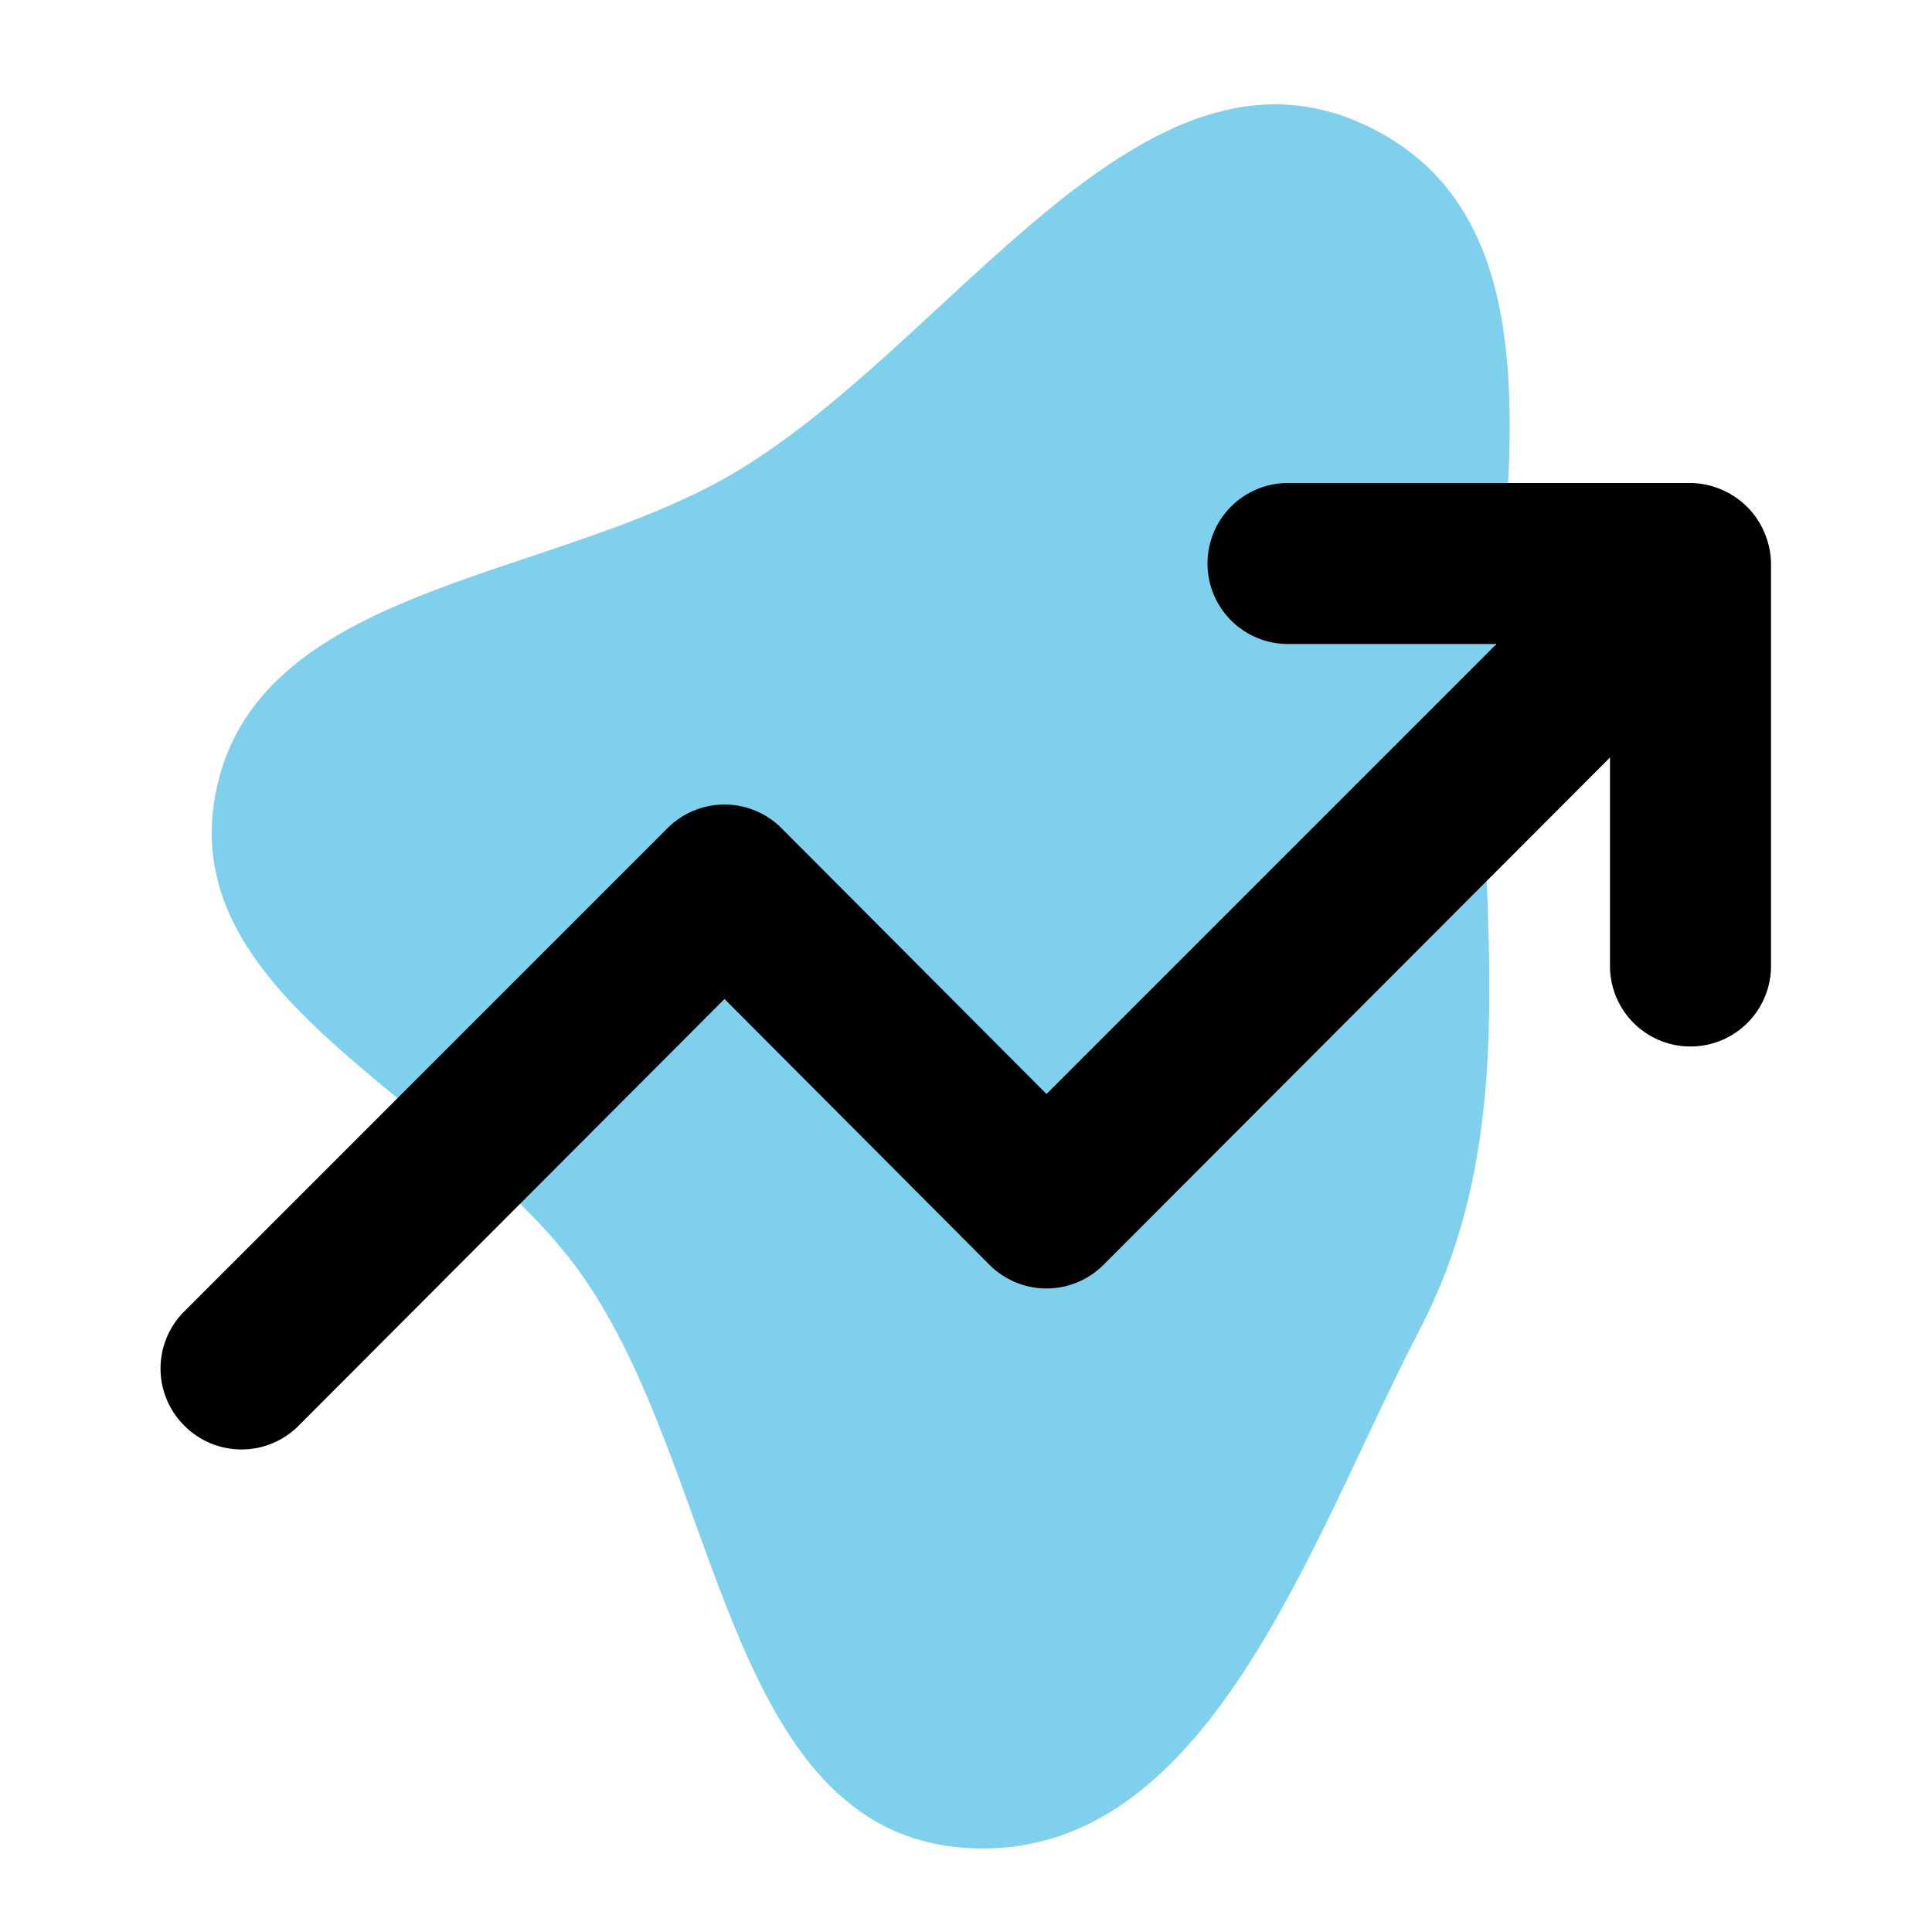 <!DOCTYPE svg PUBLIC "-//W3C//DTD SVG 1.1//EN" "http://www.w3.org/Graphics/SVG/1.1/DTD/svg11.dtd">
<!-- Uploaded to: SVG Repo, www.svgrepo.com, Transformed by: SVG Repo Mixer Tools -->
<svg fill="#000000" width="182px" height="182px" viewBox="0 0 24.00 24.00" xmlns="http://www.w3.org/2000/svg" transform="rotate(0)" stroke="#000000" stroke-width="0">
<g id="SVGRepo_bgCarrier" stroke-width="0" transform="translate(0,0), scale(1)">
<path transform="translate(0, 0), scale(0.75)" d="M16,30.607C20.001,30.869,21.678,25.559,23.525,22.001C24.824,19.499,24.721,16.853,24.603,14.036C24.425,9.804,26.49,3.98,22.69,2.109C18.892,0.24,15.751,5.757,12.087,7.875C9.042,9.634,4.213,9.705,3.567,13.162C2.925,16.6,7.588,18.241,9.618,21.089C11.95,24.362,11.99,30.344,16,30.607" fill="#7ed0ec" strokewidth="0"/>
</g>
<g id="SVGRepo_tracerCarrier" stroke-linecap="round" stroke-linejoin="round" stroke="#CCCCCC" stroke-width="0.144"/>
<g id="SVGRepo_iconCarrier">
<path d="M21.92,6.62a1,1,0,0,0-.54-.54A1,1,0,0,0,21,6H16a1,1,0,0,0,0,2h2.59L13,13.59l-3.29-3.3a1,1,0,0,0-1.42,0l-6,6a1,1,0,0,0,0,1.42,1,1,0,0,0,1.42,0L9,12.41l3.29,3.3a1,1,0,0,0,1.42,0L20,9.41V12a1,1,0,0,0,2,0V7A1,1,0,0,0,21.92,6.62Z"/>
</g>
</svg>